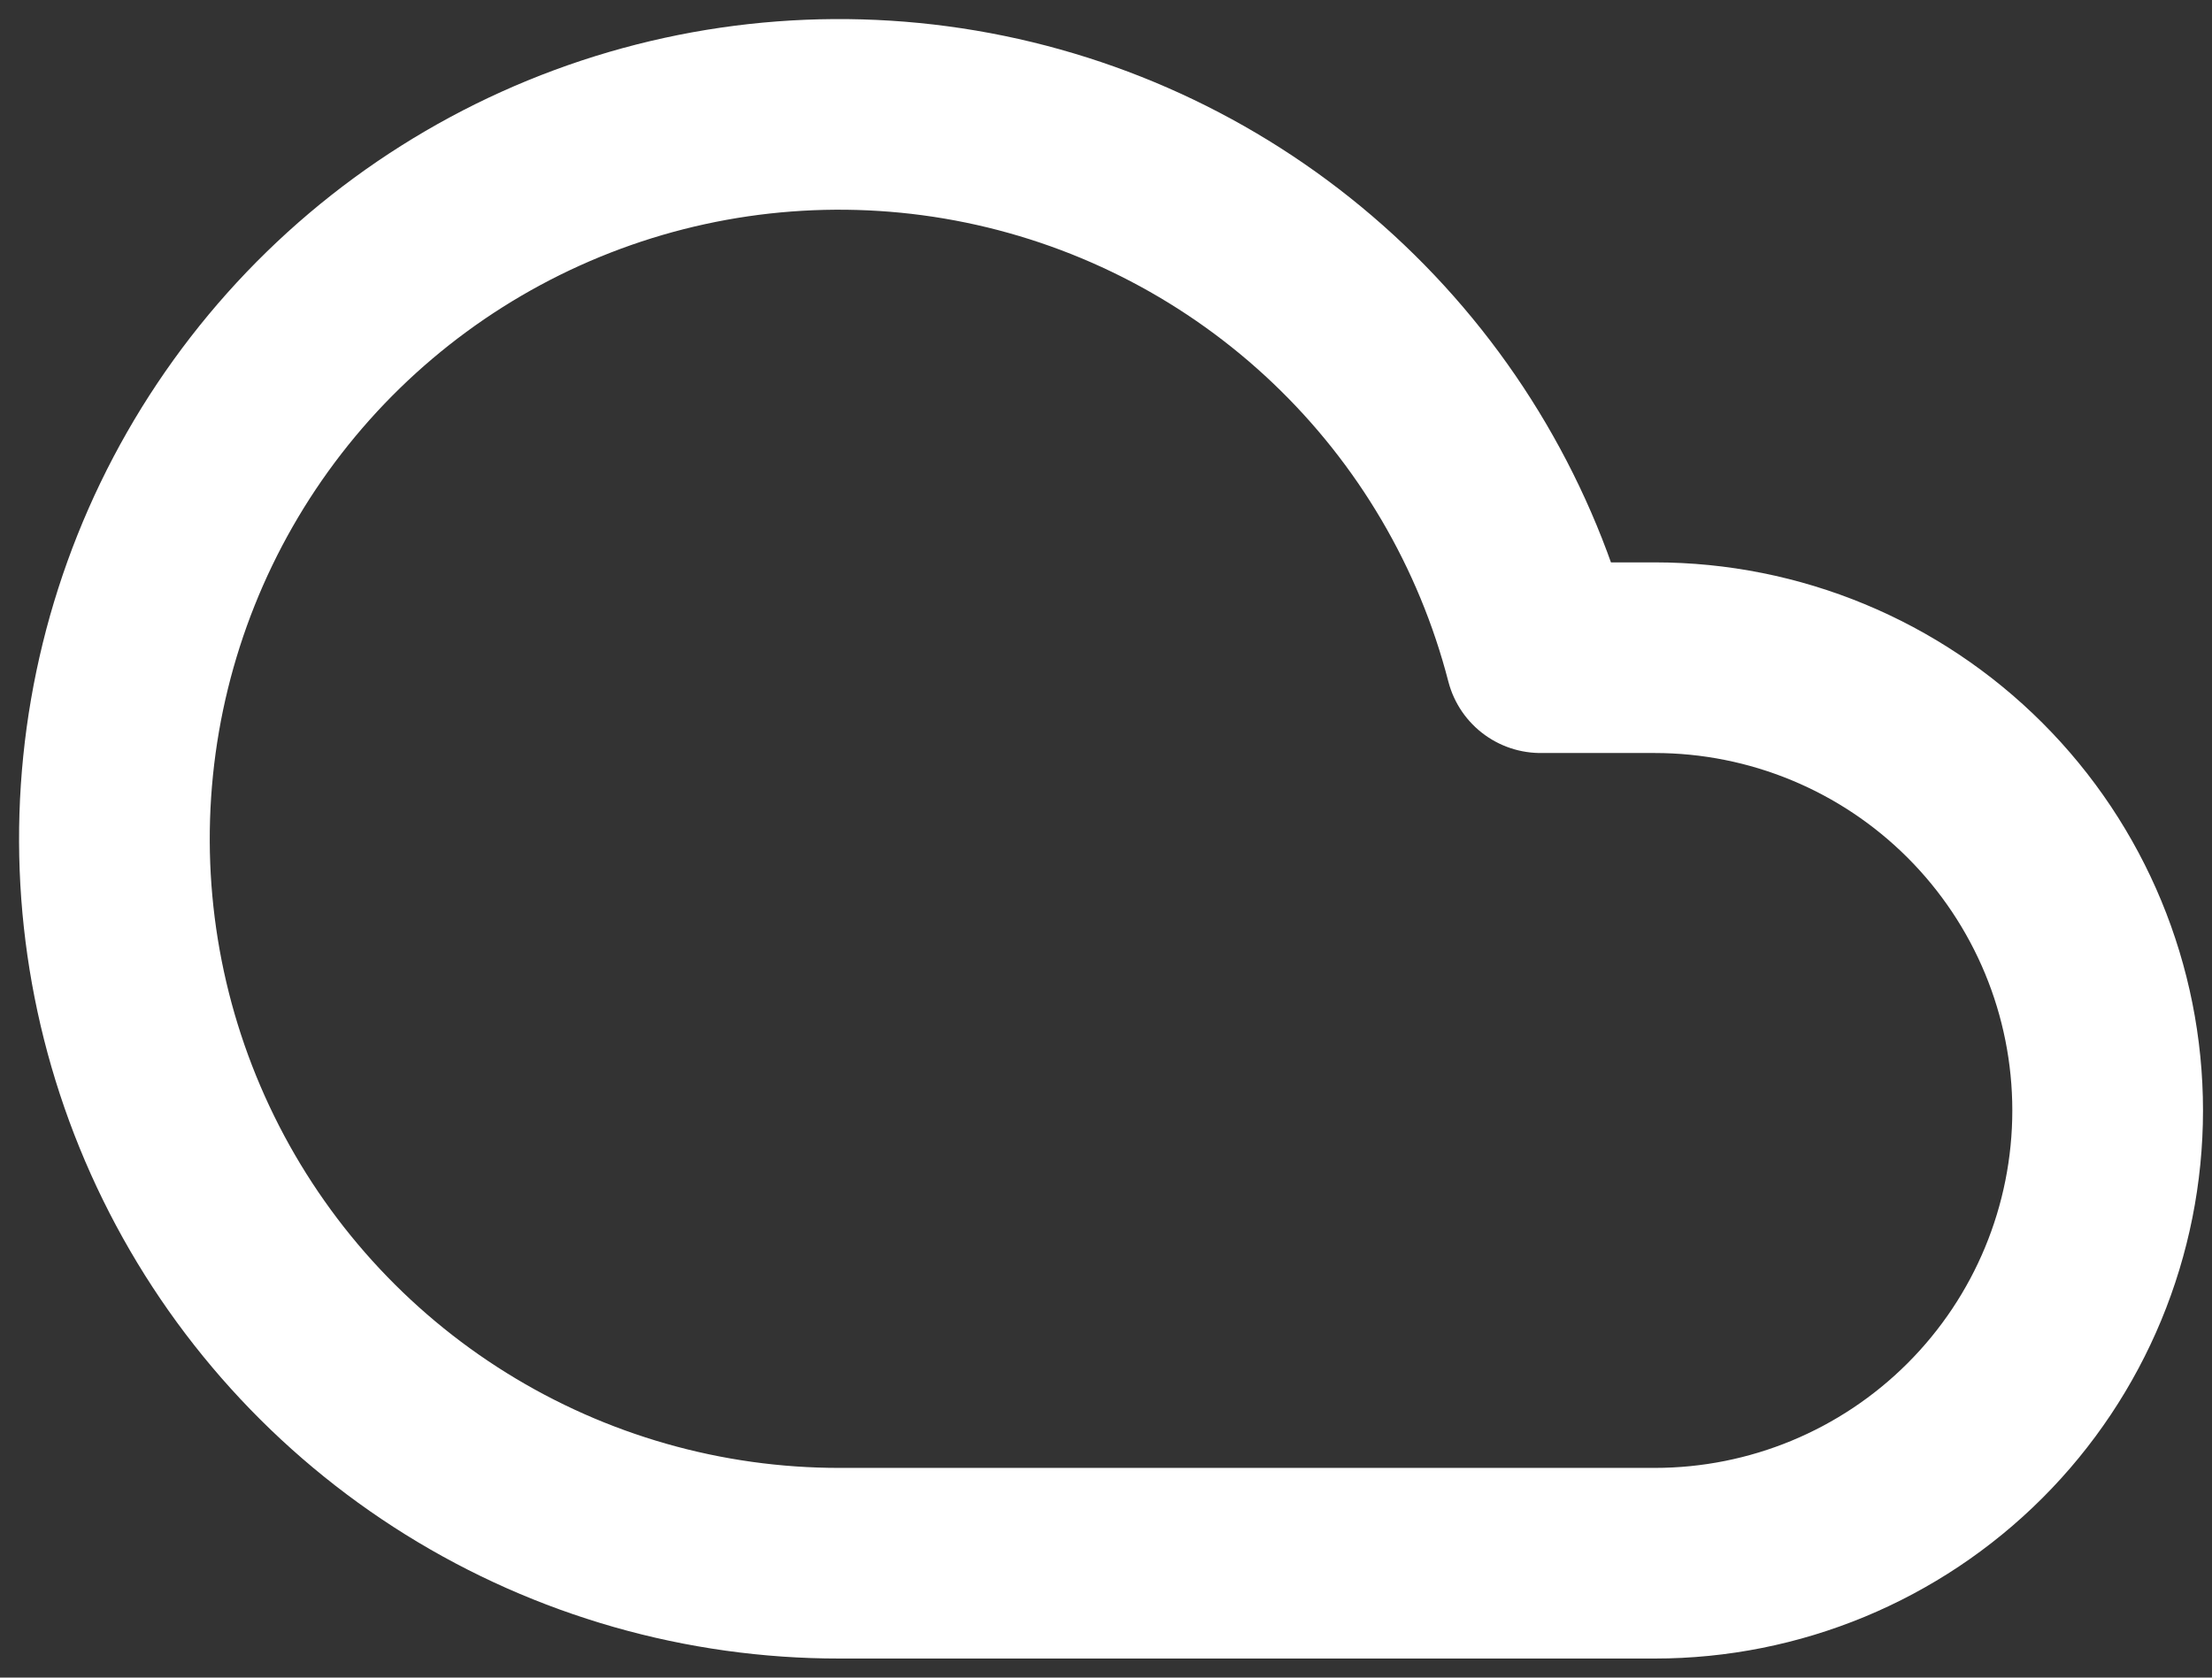 <svg width="58" height="44" viewBox="0 0 58 44" fill="none" xmlns="http://www.w3.org/2000/svg">
<rect x="0" y="0" width="58" height="44" fill="#333333" stroke="none"/>
<path d="M43.389 17.25H40.397C39.508 13.809 37.672 10.685 35.097 8.235C32.522 5.785 29.312 4.107 25.831 3.39C22.349 2.674 18.737 2.948 15.404 4.182C12.071 5.416 9.15 7.56 6.975 10.37C4.799 13.181 3.456 16.546 3.097 20.082C2.738 23.618 3.378 27.184 4.945 30.374C6.512 33.565 8.941 36.252 11.959 38.13C14.976 40.008 18.46 41.003 22.014 41H43.389C46.539 41 49.559 39.749 51.786 37.522C54.013 35.295 55.264 32.274 55.264 29.125C55.264 25.976 54.013 22.955 51.786 20.728C49.559 18.501 46.539 17.25 43.389 17.25Z" stroke="white" stroke-width="5" stroke-linecap="round" stroke-linejoin="round"/>
</svg>
